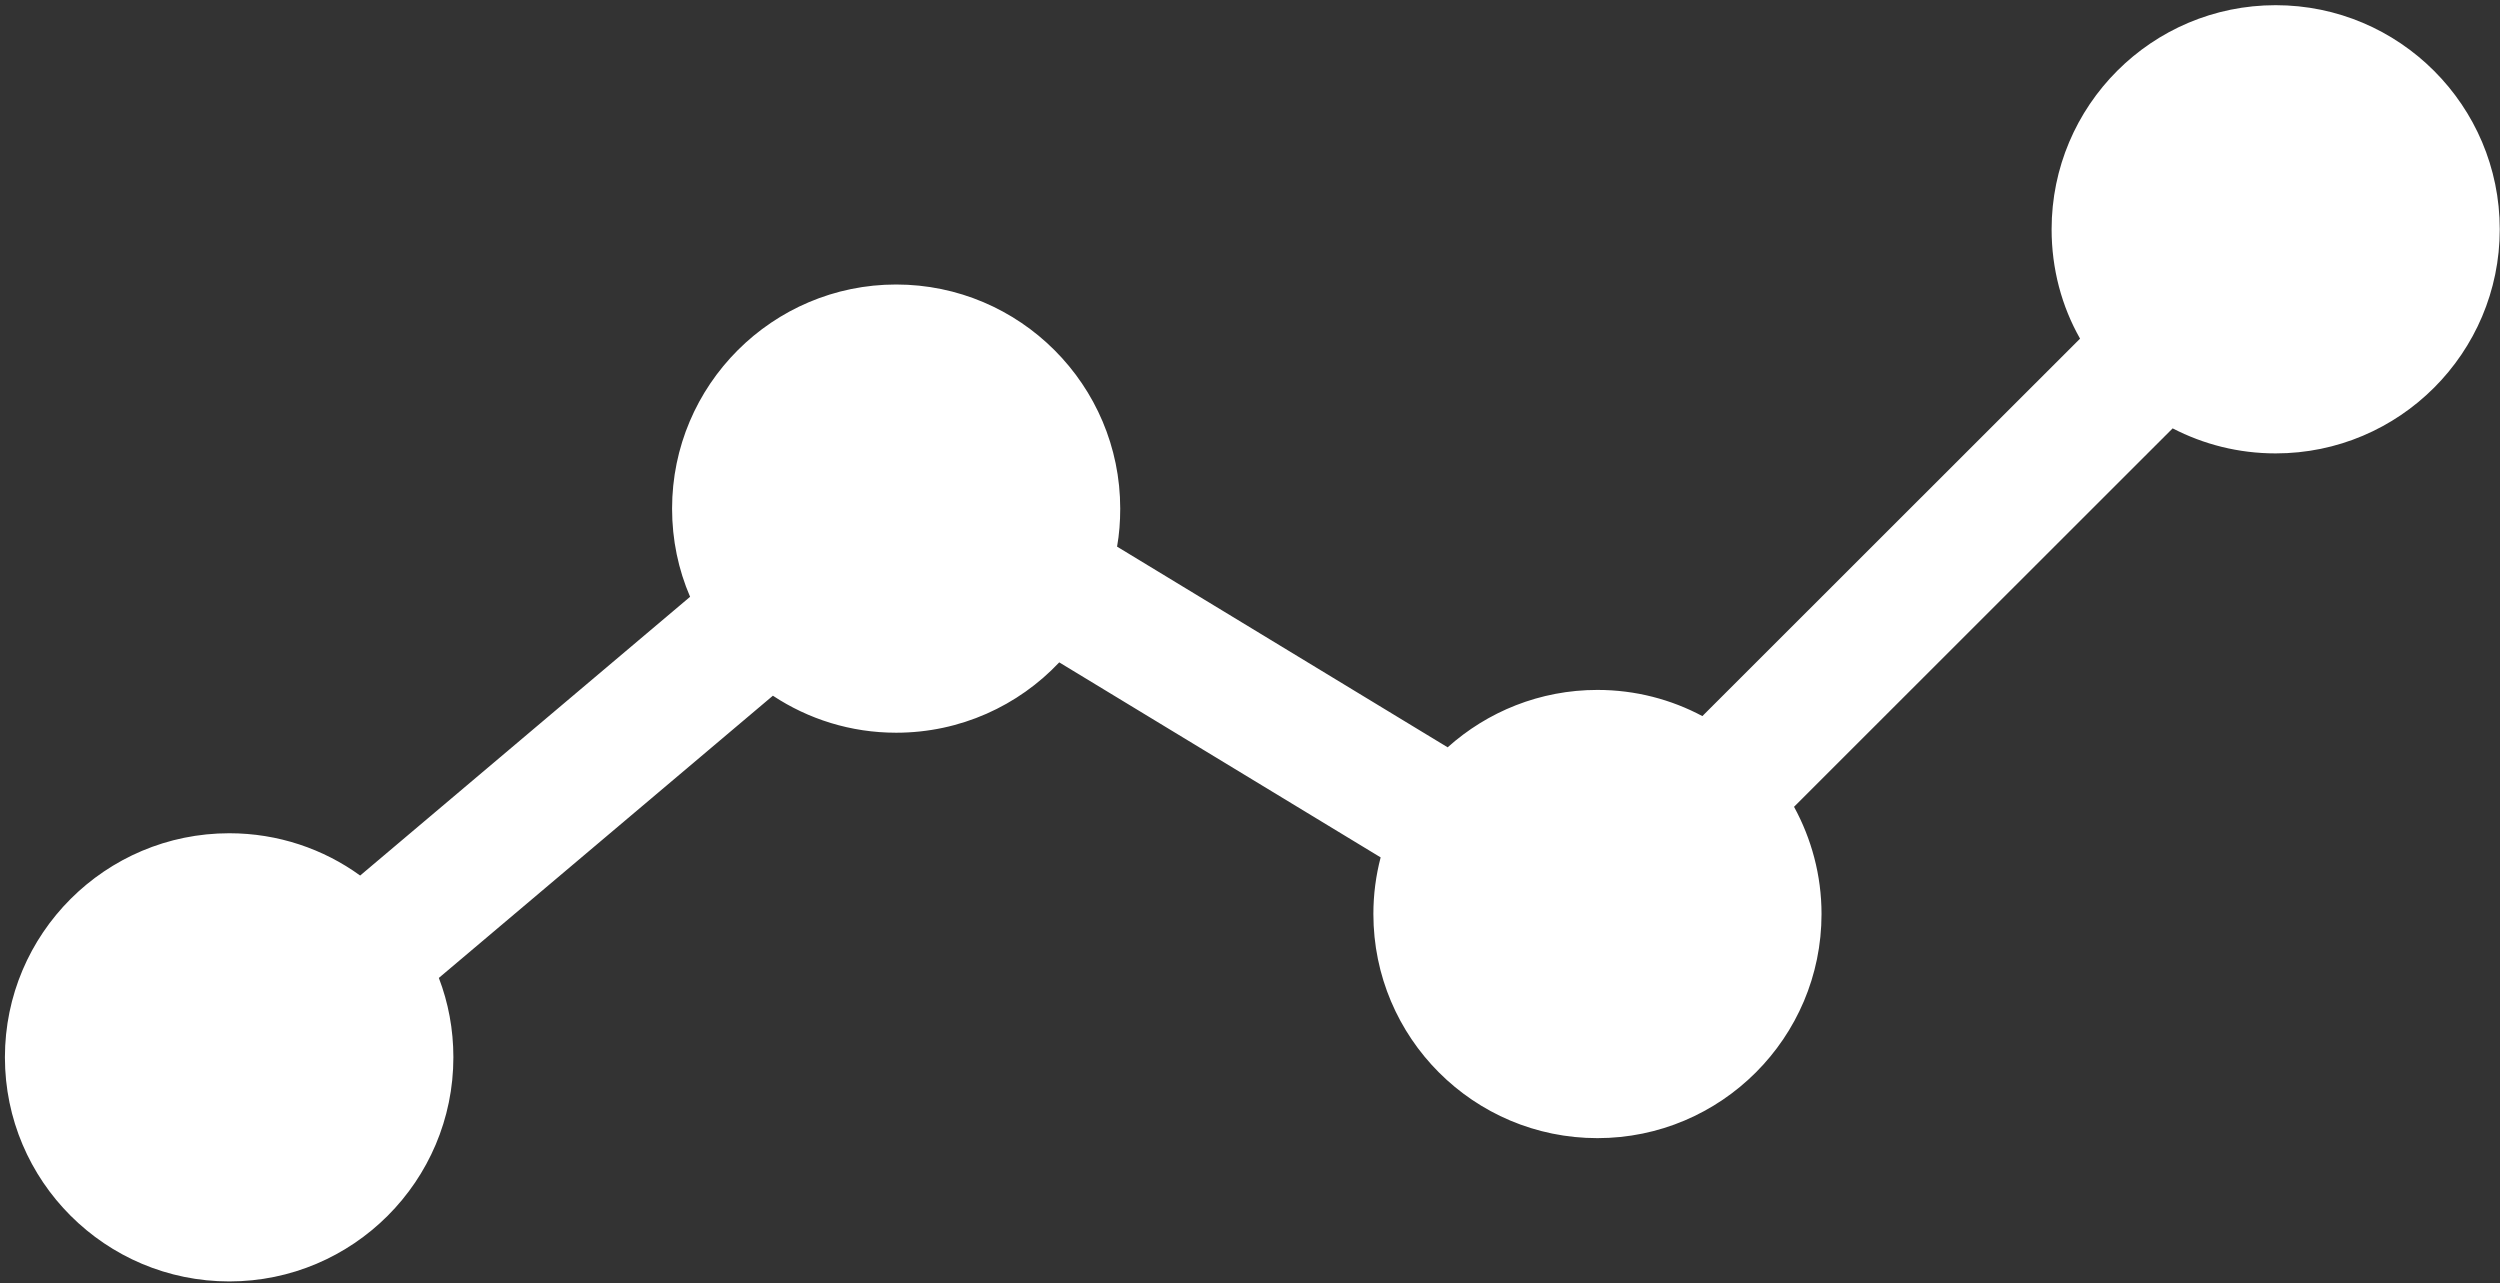 <?xml version="1.0" encoding="UTF-8" standalone="no"?>
<!DOCTYPE svg PUBLIC "-//W3C//DTD SVG 1.1//EN" "http://www.w3.org/Graphics/SVG/1.1/DTD/svg11.dtd">
<svg width="100%" height="100%" viewBox="0 0 561 288" version="1.1" xmlns="http://www.w3.org/2000/svg" xmlns:xlink="http://www.w3.org/1999/xlink" xml:space="preserve" style="fill-rule:evenodd;clip-rule:evenodd;stroke-linejoin:round;stroke-miterlimit:1.414;">
    <rect x="0" y="0" width="561" height="288" fill="#333333" stroke="none"/>
    <g transform="matrix(1,0,0,1,-19,-156)">
        <g id="Analytics-Up-Icon" transform="matrix(7.092,0,0,7.092,-8493.56,-6639.05)">
            <path d="M1266.12,968.844C1265.54,967.821 1265.22,966.64 1265.22,965.384C1265.22,961.47 1268.39,958.293 1272.31,958.293C1276.22,958.293 1279.4,961.47 1279.4,965.384C1279.4,969.298 1276.22,972.475 1272.31,972.475C1271.13,972.475 1270.03,972.189 1269.05,971.683L1257.07,983.657C1257.62,984.665 1257.94,985.821 1257.94,987.05C1257.94,990.964 1254.76,994.141 1250.85,994.141C1246.93,994.141 1243.76,990.964 1243.76,987.05C1243.76,986.431 1243.84,985.83 1243.99,985.258L1233.82,979.087C1232.53,980.457 1230.69,981.313 1228.66,981.313C1227.22,981.313 1225.88,980.882 1224.76,980.142L1214.19,989.072C1214.49,989.853 1214.65,990.7 1214.65,991.584C1214.65,995.498 1211.47,998.675 1207.56,998.675C1203.64,998.675 1200.46,995.498 1200.46,991.584C1200.46,987.671 1203.64,984.494 1207.56,984.494C1209.1,984.494 1210.54,984.99 1211.7,985.832L1222.14,977.012C1221.77,976.155 1221.57,975.212 1221.57,974.222C1221.57,970.309 1224.75,967.131 1228.66,967.131C1232.57,967.131 1235.75,970.309 1235.75,974.222C1235.75,974.632 1235.72,975.034 1235.65,975.425L1246.11,981.775C1247.37,980.646 1249.03,979.959 1250.85,979.959C1252.05,979.959 1253.18,980.259 1254.17,980.787L1266.12,968.844Z" style="fill:white;"/>
        </g>
    </g>
</svg>
